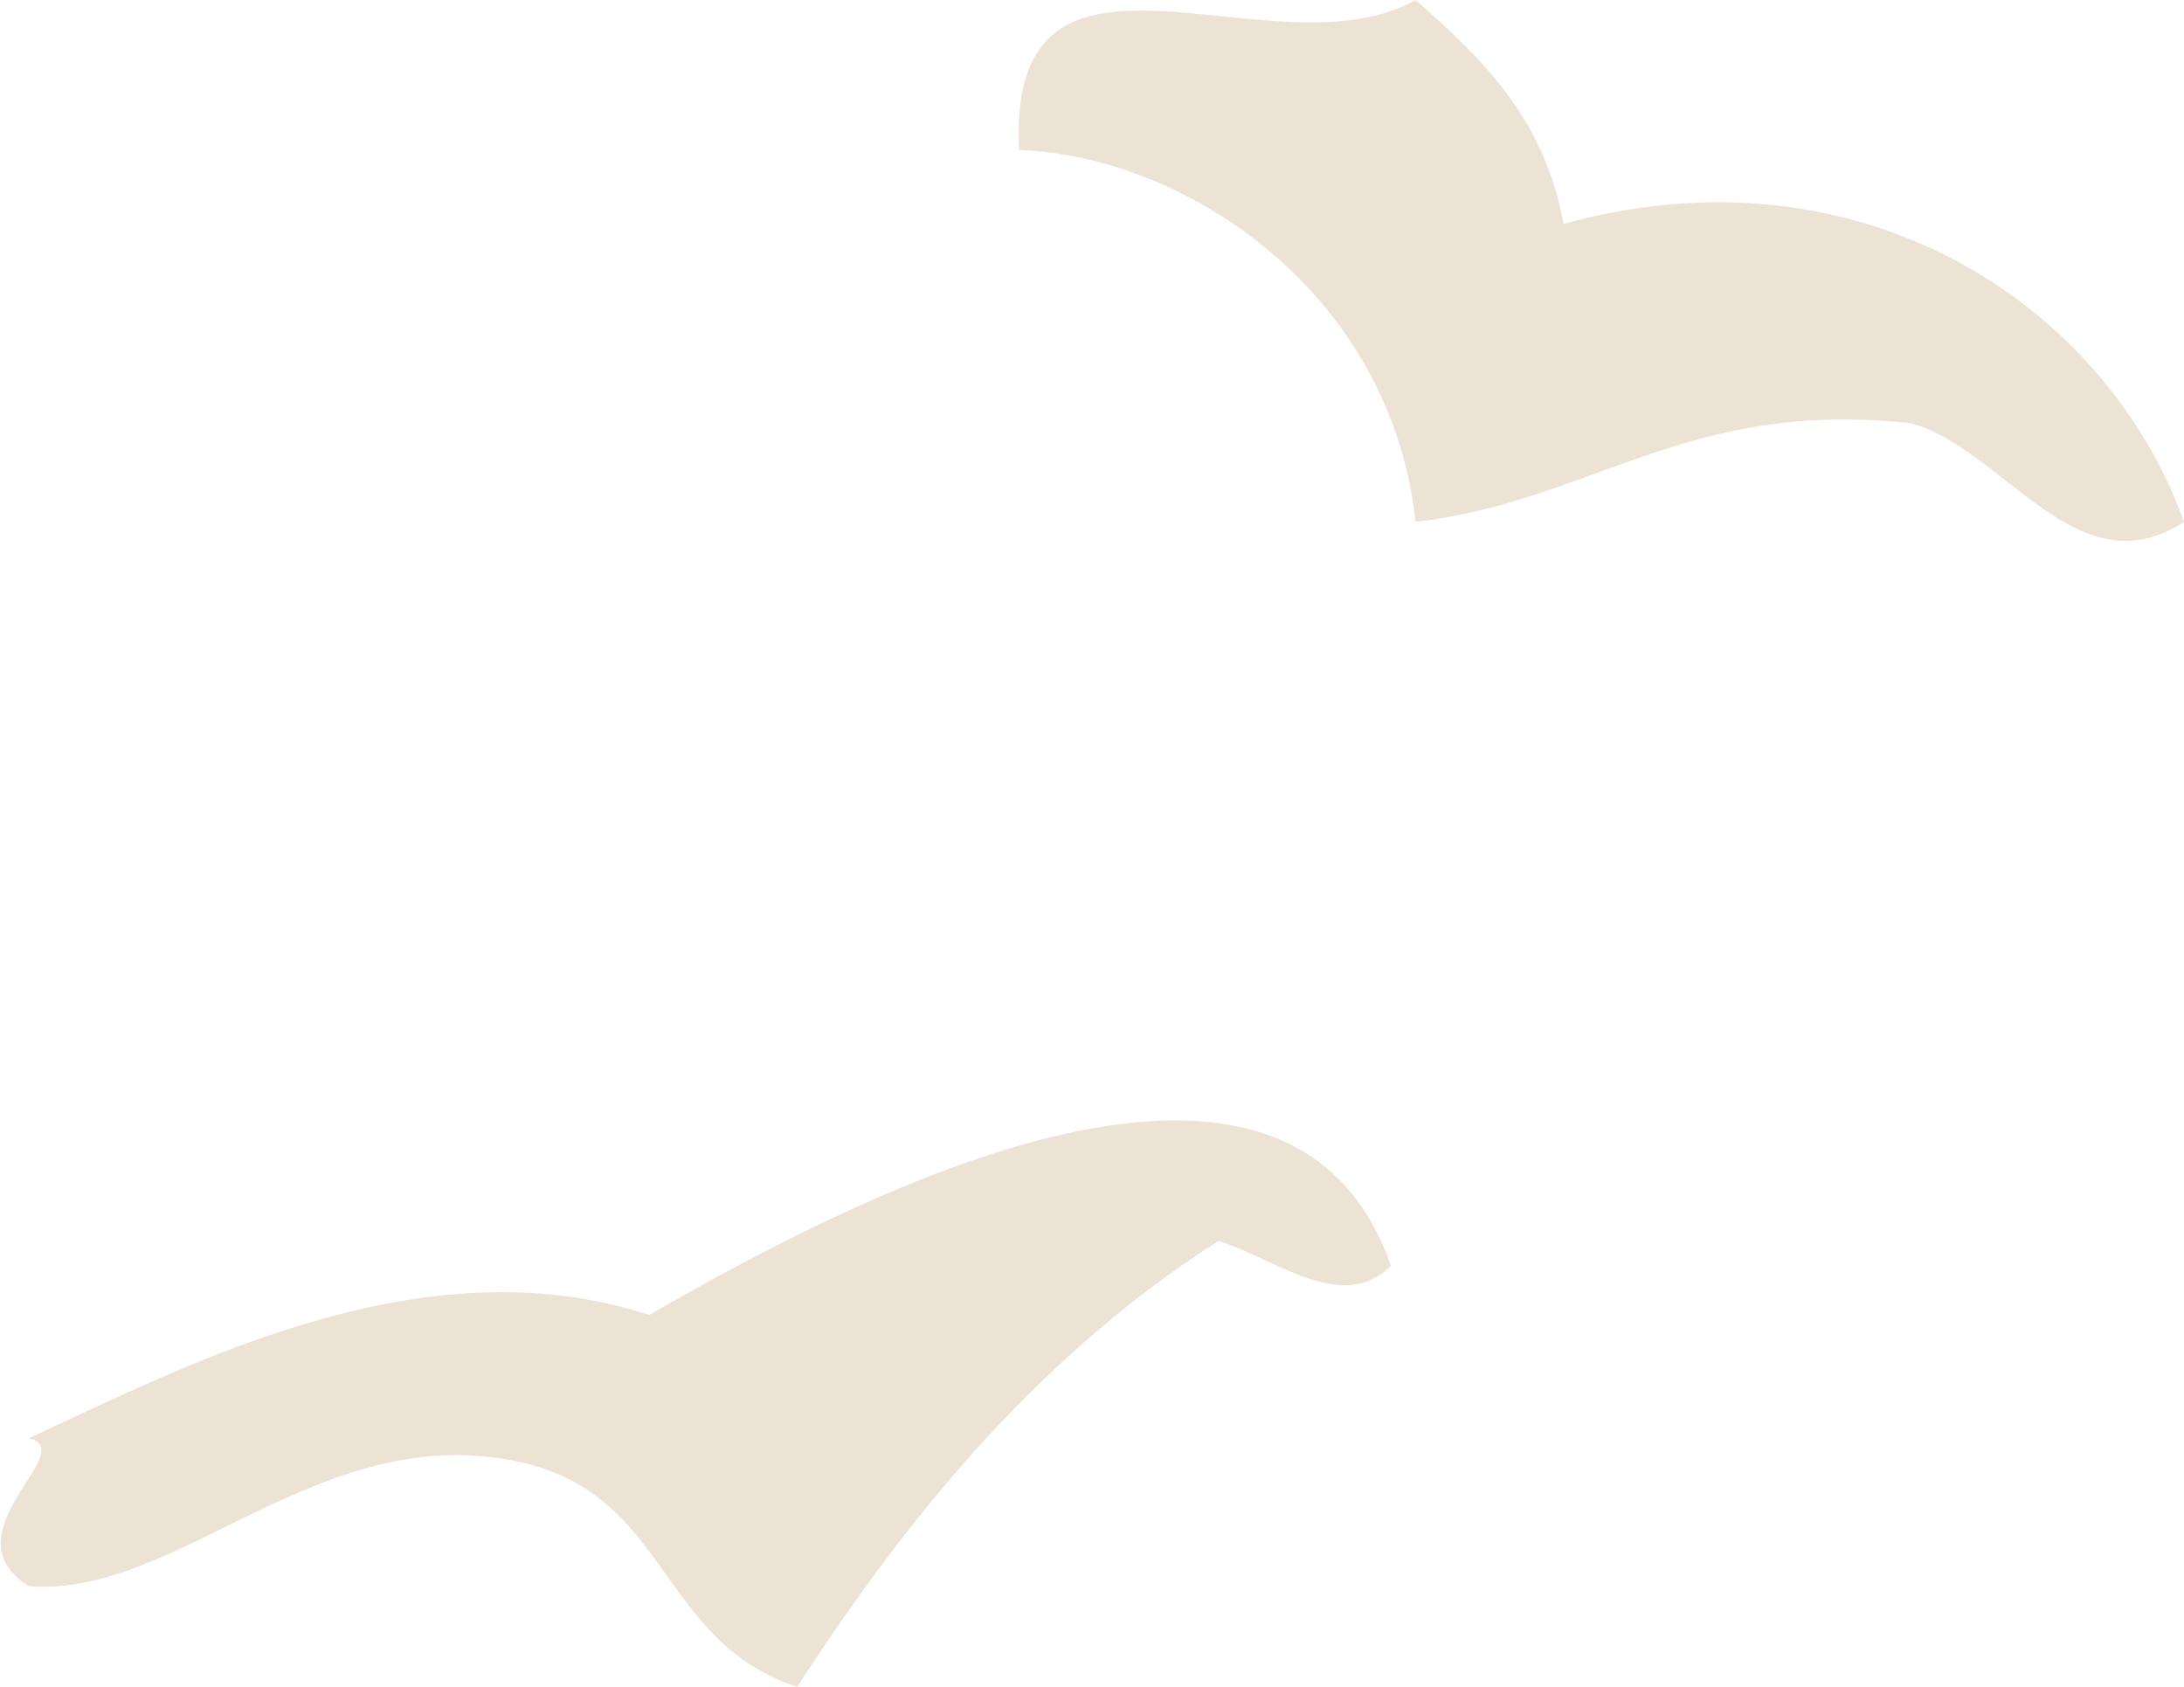 <?xml version="1.0" encoding="utf-8"?>
<!-- Generator: Adobe Illustrator 19.1.0, SVG Export Plug-In . SVG Version: 6.00 Build 0)  -->
<svg version="1.1" id="Ebene_1" xmlns="http://www.w3.org/2000/svg" xmlns:xlink="http://www.w3.org/1999/xlink" x="0px" y="0px"
	 viewBox="97 421.8 106.3 82.1" style="enable-background:new 97 421.8 106.3 82.1;" xml:space="preserve">
<style type="text/css">
	.st0{opacity:0.4;}
	.st1{fill:#CFBA95;}
</style>
<g>
	<g>
		<g class="st0">
			<g>
				<path class="st1" d="M164.7,483.4c-2.4,2.4-5.7-0.4-8.4-1.2c-8.6,5.5-15,13.2-20.5,21.7c-6.7-2.2-6.2-9.2-13.3-10.9
					c-9.8-2.3-16.8,6.6-24.1,6c-4.1-2.6,2.6-6.6,0-7.2c7.8-3.6,19.2-9.6,30.2-6C137.8,480.5,159.6,468.8,164.7,483.4"/>
				<path class="st1" d="M165.9,421.8c3.2,2.8,6.3,5.8,7.2,10.9c14.4-4,26.4,3.9,30.2,14.5c-5.2,3.4-8.8-3.6-13.3-4.8
					c-10.9-1.2-15.5,3.8-24.1,4.8c-1.2-11.1-11.1-17.8-19.3-18.1C146,416.9,159,425.7,165.9,421.8"/>
			</g>
		</g>
	</g>
</g>
</svg>
